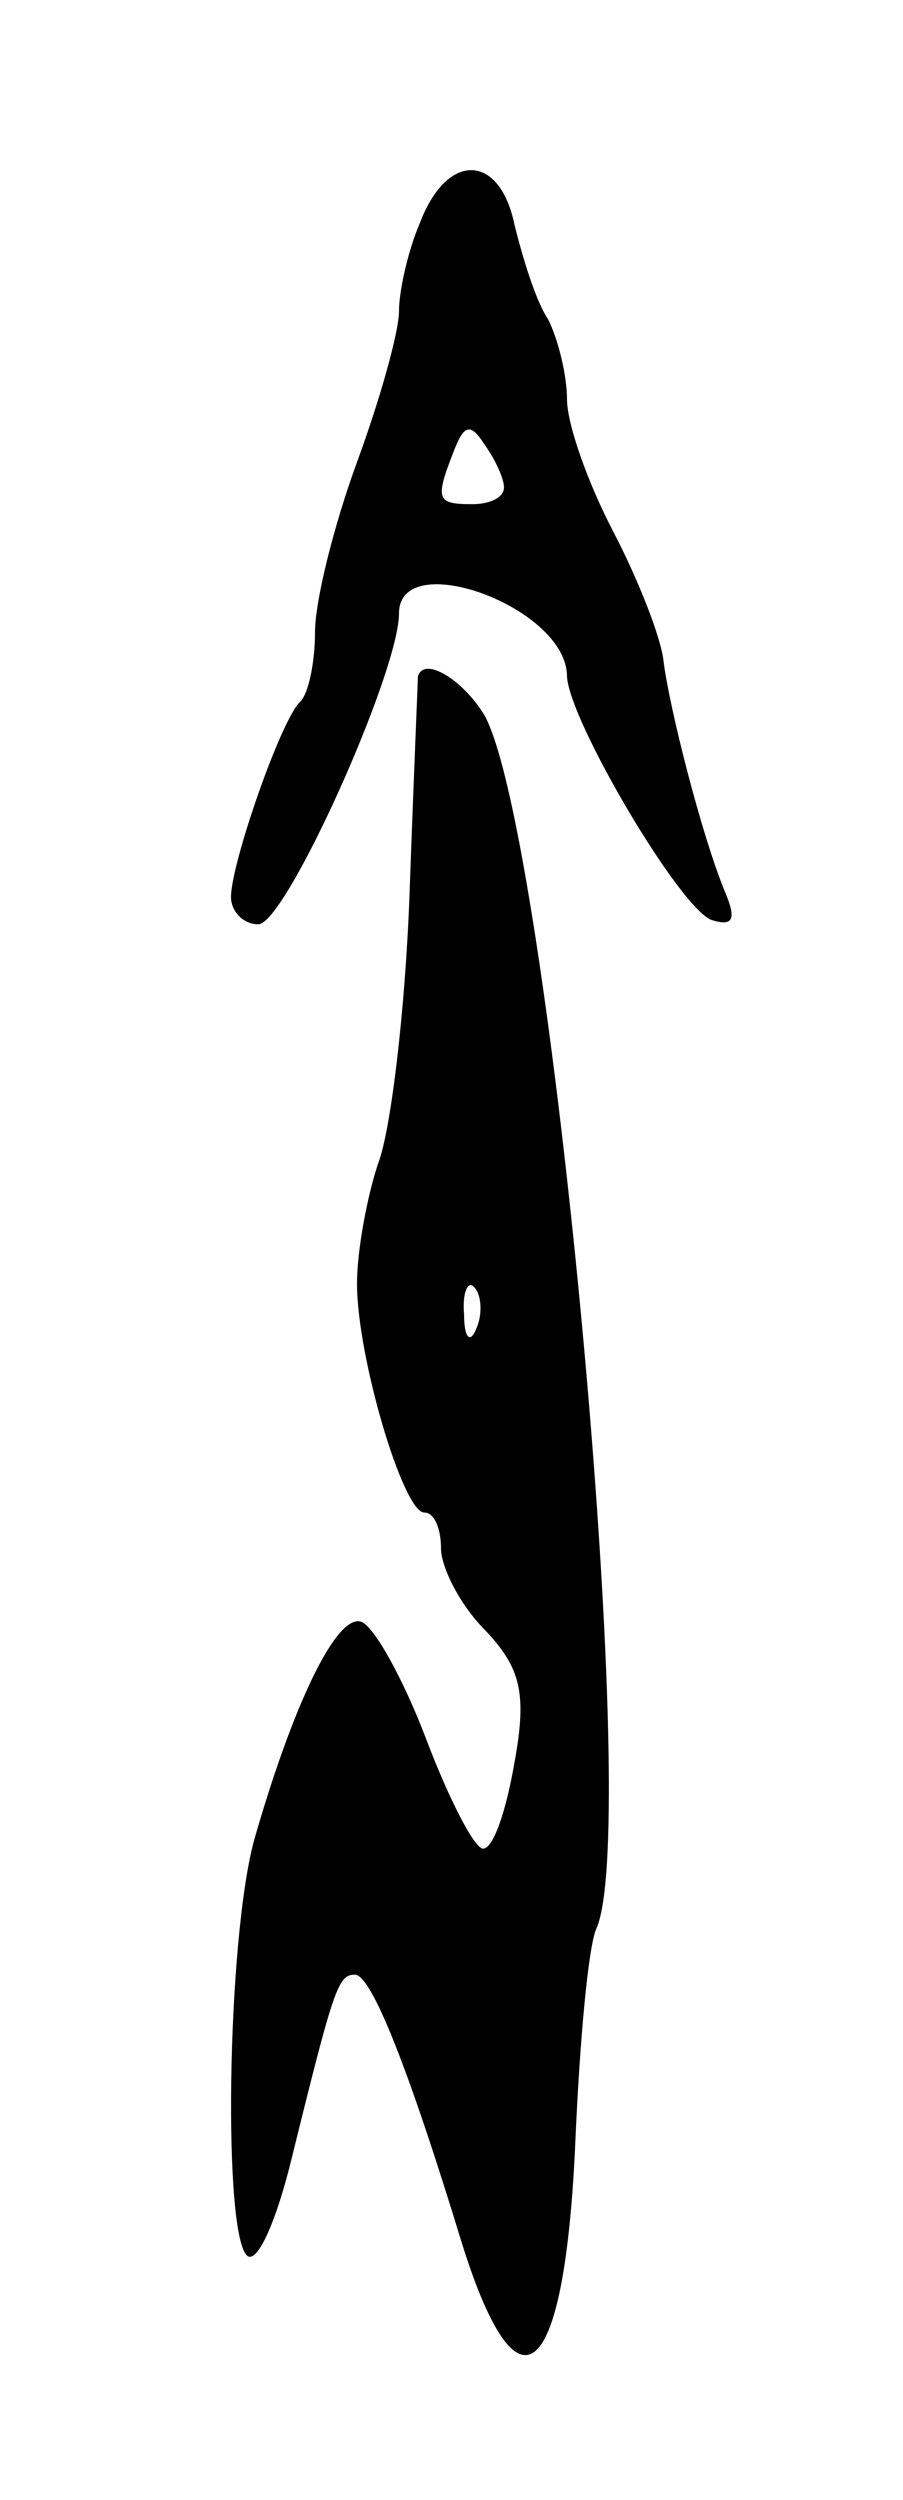 <svg version="1.0" xmlns="http://www.w3.org/2000/svg"
 width="43pt" height="119pt" viewBox="0 0 43 119"
 preserveAspectRatio="xMidYMid meet">
<g transform="translate(0,119) scale(0.1,-0.1)"
fill="#000000" stroke="none">
<path d="M200 1084 c-6 -14 -10 -33 -10 -42 0 -10 -9 -42 -20 -72 -11 -30 -20
-66 -20 -81 0 -14 -3 -29 -7 -33 -9 -8 -33 -77 -33 -93 0 -7 6 -13 13 -13 13
0 67 120 67 148 0 32 80 3 80 -30 1 -21 54 -111 69 -116 10 -3 12 0 6 14 -11
27 -26 86 -29 109 -1 11 -12 39 -24 62 -12 23 -22 51 -22 63 0 11 -4 28 -9 38
-6 9 -12 29 -16 45 -7 34 -32 35 -45 1z m40 -126 c0 -5 -7 -8 -15 -8 -17 0
-18 2 -9 25 5 13 8 14 15 3 5 -7 9 -16 9 -20z"/>
<path d="M199 868 c0 -2 -2 -48 -4 -104 -2 -55 -9 -113 -15 -128 -5 -15 -10
-41 -10 -57 0 -35 22 -109 32 -109 5 0 8 -8 8 -17 0 -9 9 -27 21 -39 17 -18
20 -30 14 -63 -4 -23 -10 -41 -15 -41 -4 0 -16 23 -27 52 -11 29 -25 54 -31
56 -12 4 -33 -41 -51 -104 -13 -48 -15 -190 -3 -198 5 -3 14 18 21 47 20 81
22 87 30 87 8 0 26 -46 51 -128 27 -86 49 -66 54 49 2 46 6 92 10 101 22 49
-22 518 -53 577 -10 17 -29 29 -32 19z m28 -310 c-3 -8 -6 -5 -6 6 -1 11 2 17
5 13 3 -3 4 -12 1 -19z"/>
</g>
</svg>
